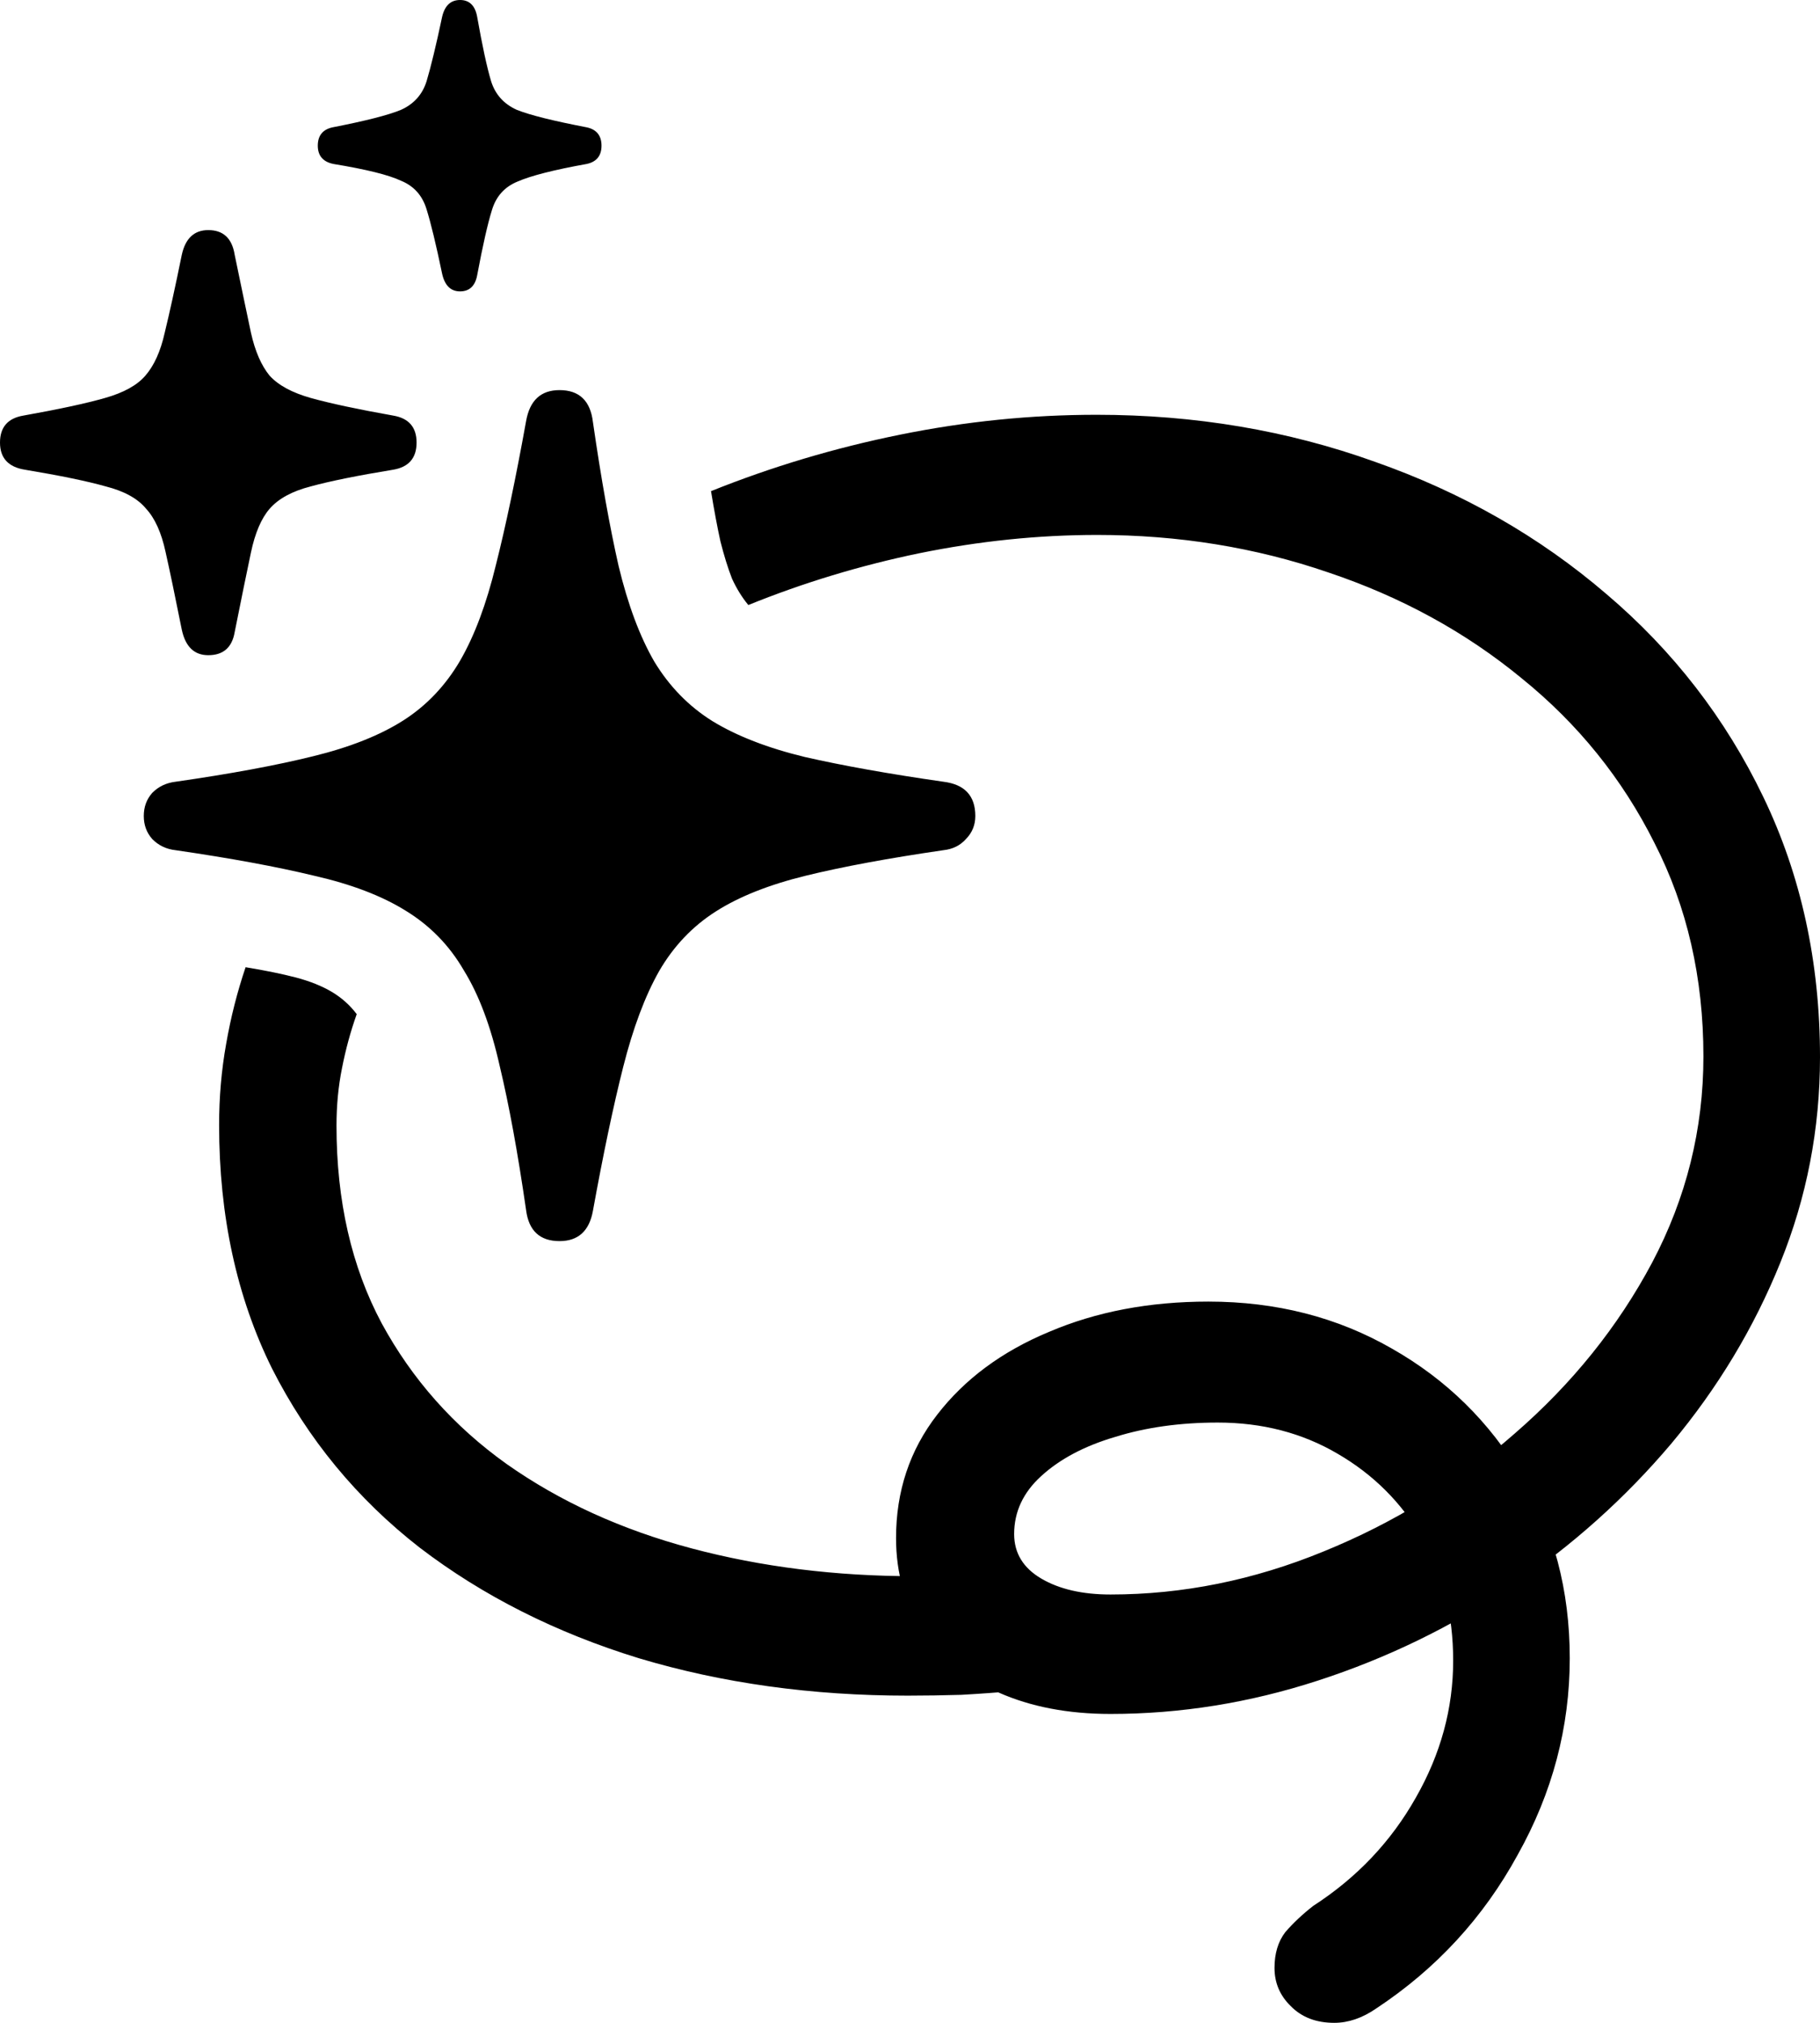 <svg
	color="rgb(0, 0, 0)"
	viewBox="0 0 18 20"
	fill="none"
	xmlns="http://www.w3.org/2000/svg"
>
	<path
		d="M9.769 15.561C9.651 15.566 9.53 15.571 9.407 15.576C9.284 15.582 9.164 15.584 9.046 15.584C8.267 15.584 7.532 15.493 6.84 15.309C6.149 15.125 5.539 14.847 5.011 14.475C4.488 14.102 4.076 13.638 3.774 13.082C3.477 12.525 3.328 11.875 3.328 11.13C3.328 10.93 3.346 10.741 3.382 10.563C3.418 10.379 3.466 10.201 3.528 10.027C3.461 9.938 3.379 9.865 3.282 9.807C3.184 9.749 3.067 9.702 2.928 9.665C2.79 9.629 2.623 9.595 2.429 9.563C2.347 9.805 2.283 10.056 2.237 10.319C2.19 10.581 2.167 10.849 2.167 11.122C2.167 12.024 2.342 12.827 2.69 13.53C3.044 14.228 3.53 14.818 4.15 15.301C4.775 15.779 5.498 16.143 6.318 16.395C7.143 16.642 8.029 16.765 8.977 16.765C9.151 16.765 9.328 16.762 9.507 16.757C9.687 16.747 9.866 16.734 10.045 16.718L9.769 15.561ZM7.032 4.856C7.063 5.045 7.094 5.211 7.125 5.352C7.161 5.494 7.199 5.617 7.24 5.722C7.286 5.822 7.34 5.908 7.401 5.982C7.944 5.762 8.508 5.591 9.092 5.47C9.681 5.35 10.268 5.289 10.852 5.289C11.657 5.289 12.418 5.413 13.135 5.659C13.857 5.901 14.495 6.25 15.049 6.706C15.607 7.157 16.045 7.7 16.363 8.335C16.686 8.965 16.847 9.668 16.847 10.445C16.847 11.164 16.678 11.843 16.34 12.483C16.002 13.118 15.548 13.682 14.979 14.175C14.416 14.669 13.786 15.057 13.089 15.34C12.397 15.624 11.695 15.765 10.983 15.765C10.706 15.765 10.478 15.713 10.299 15.608C10.12 15.503 10.03 15.356 10.03 15.167C10.03 14.947 10.12 14.755 10.299 14.593C10.483 14.425 10.727 14.296 11.029 14.207C11.331 14.113 11.669 14.065 12.044 14.065C12.484 14.065 12.879 14.168 13.227 14.372C13.581 14.577 13.86 14.855 14.065 15.207C14.27 15.558 14.372 15.962 14.372 16.419C14.372 16.891 14.249 17.342 14.003 17.773C13.758 18.208 13.419 18.565 12.989 18.843C12.881 18.927 12.789 19.014 12.712 19.103C12.64 19.197 12.605 19.315 12.605 19.457C12.605 19.604 12.658 19.73 12.766 19.835C12.874 19.945 13.017 20 13.196 20C13.335 20 13.473 19.953 13.611 19.858C14.206 19.465 14.672 18.958 15.01 18.339C15.354 17.725 15.525 17.077 15.525 16.395C15.525 15.723 15.366 15.123 15.049 14.593C14.731 14.057 14.303 13.638 13.765 13.333C13.227 13.024 12.623 12.869 11.951 12.869C11.367 12.869 10.842 12.969 10.376 13.168C9.909 13.362 9.541 13.635 9.269 13.987C8.997 14.338 8.862 14.745 8.862 15.207C8.862 15.558 8.951 15.865 9.131 16.128C9.31 16.385 9.559 16.587 9.876 16.734C10.194 16.875 10.563 16.946 10.983 16.946C11.675 16.946 12.359 16.836 13.035 16.616C13.716 16.395 14.354 16.085 14.949 15.687C15.548 15.283 16.076 14.81 16.532 14.27C16.988 13.724 17.347 13.129 17.608 12.483C17.869 11.838 18 11.161 18 10.453C18 9.513 17.813 8.655 17.439 7.879C17.065 7.102 16.547 6.433 15.886 5.872C15.225 5.305 14.462 4.869 13.596 4.565C12.735 4.256 11.818 4.101 10.845 4.101C10.199 4.101 9.551 4.166 8.9 4.298C8.254 4.429 7.632 4.615 7.032 4.856ZM5.534 12.271C5.718 12.271 5.828 12.171 5.864 11.972C5.967 11.405 6.067 10.93 6.164 10.547C6.261 10.164 6.379 9.849 6.518 9.603C6.661 9.356 6.848 9.159 7.079 9.012C7.309 8.865 7.606 8.747 7.97 8.658C8.334 8.569 8.787 8.485 9.33 8.406C9.423 8.396 9.497 8.359 9.553 8.296C9.615 8.233 9.646 8.157 9.646 8.068C9.646 7.868 9.541 7.755 9.33 7.729C8.787 7.651 8.331 7.569 7.962 7.485C7.594 7.396 7.289 7.278 7.048 7.131C6.812 6.984 6.62 6.787 6.471 6.541C6.328 6.294 6.21 5.979 6.118 5.596C6.031 5.213 5.946 4.738 5.864 4.172C5.839 3.962 5.728 3.857 5.534 3.857C5.349 3.857 5.239 3.959 5.203 4.164C5.101 4.73 5.001 5.205 4.904 5.588C4.811 5.971 4.693 6.286 4.55 6.533C4.406 6.779 4.219 6.976 3.989 7.123C3.758 7.27 3.461 7.388 3.097 7.477C2.734 7.567 2.28 7.651 1.737 7.729C1.645 7.74 1.568 7.776 1.506 7.839C1.45 7.902 1.422 7.978 1.422 8.068C1.422 8.157 1.45 8.233 1.506 8.296C1.568 8.359 1.645 8.396 1.737 8.406C2.28 8.485 2.736 8.569 3.105 8.658C3.474 8.742 3.776 8.857 4.012 9.004C4.253 9.151 4.445 9.348 4.588 9.595C4.737 9.836 4.855 10.151 4.942 10.539C5.034 10.922 5.121 11.397 5.203 11.964C5.229 12.168 5.339 12.271 5.534 12.271ZM2.06 6.478C2.208 6.478 2.295 6.402 2.321 6.25C2.388 5.914 2.442 5.651 2.482 5.462C2.523 5.268 2.585 5.124 2.667 5.03C2.754 4.93 2.89 4.856 3.074 4.809C3.264 4.757 3.535 4.702 3.889 4.644C4.043 4.618 4.12 4.528 4.12 4.376C4.12 4.224 4.043 4.135 3.889 4.109C3.535 4.046 3.264 3.988 3.074 3.935C2.89 3.883 2.754 3.81 2.667 3.715C2.585 3.615 2.523 3.474 2.482 3.29C2.442 3.101 2.388 2.844 2.321 2.519C2.295 2.356 2.208 2.275 2.06 2.275C1.921 2.275 1.834 2.356 1.798 2.519C1.732 2.844 1.675 3.101 1.629 3.29C1.588 3.474 1.524 3.615 1.437 3.715C1.355 3.81 1.222 3.883 1.038 3.935C0.853 3.988 0.584 4.046 0.231 4.109C0.077 4.135 0 4.224 0 4.376C0 4.528 0.082 4.618 0.246 4.644C0.594 4.702 0.861 4.757 1.045 4.809C1.23 4.856 1.363 4.93 1.445 5.03C1.532 5.124 1.596 5.266 1.637 5.455C1.678 5.638 1.732 5.895 1.798 6.226C1.834 6.394 1.921 6.478 2.06 6.478ZM4.55 2.881C4.642 2.881 4.699 2.828 4.719 2.723C4.775 2.424 4.824 2.209 4.865 2.078C4.906 1.941 4.991 1.847 5.119 1.795C5.252 1.737 5.48 1.679 5.803 1.621C5.9 1.6 5.949 1.54 5.949 1.44C5.949 1.341 5.9 1.28 5.803 1.259C5.475 1.196 5.244 1.139 5.111 1.086C4.983 1.028 4.898 0.934 4.857 0.803C4.816 0.666 4.77 0.454 4.719 0.165C4.699 0.055 4.642 0 4.55 0C4.458 0 4.399 0.055 4.373 0.165C4.312 0.454 4.26 0.666 4.219 0.803C4.178 0.934 4.094 1.028 3.966 1.086C3.838 1.139 3.612 1.196 3.289 1.259C3.192 1.28 3.143 1.341 3.143 1.44C3.143 1.54 3.195 1.6 3.297 1.621C3.62 1.674 3.843 1.729 3.966 1.787C4.094 1.839 4.178 1.934 4.219 2.07C4.26 2.201 4.312 2.414 4.373 2.708C4.399 2.823 4.458 2.881 4.55 2.881Z"
		fill="currentColor"
	/>
</svg>
